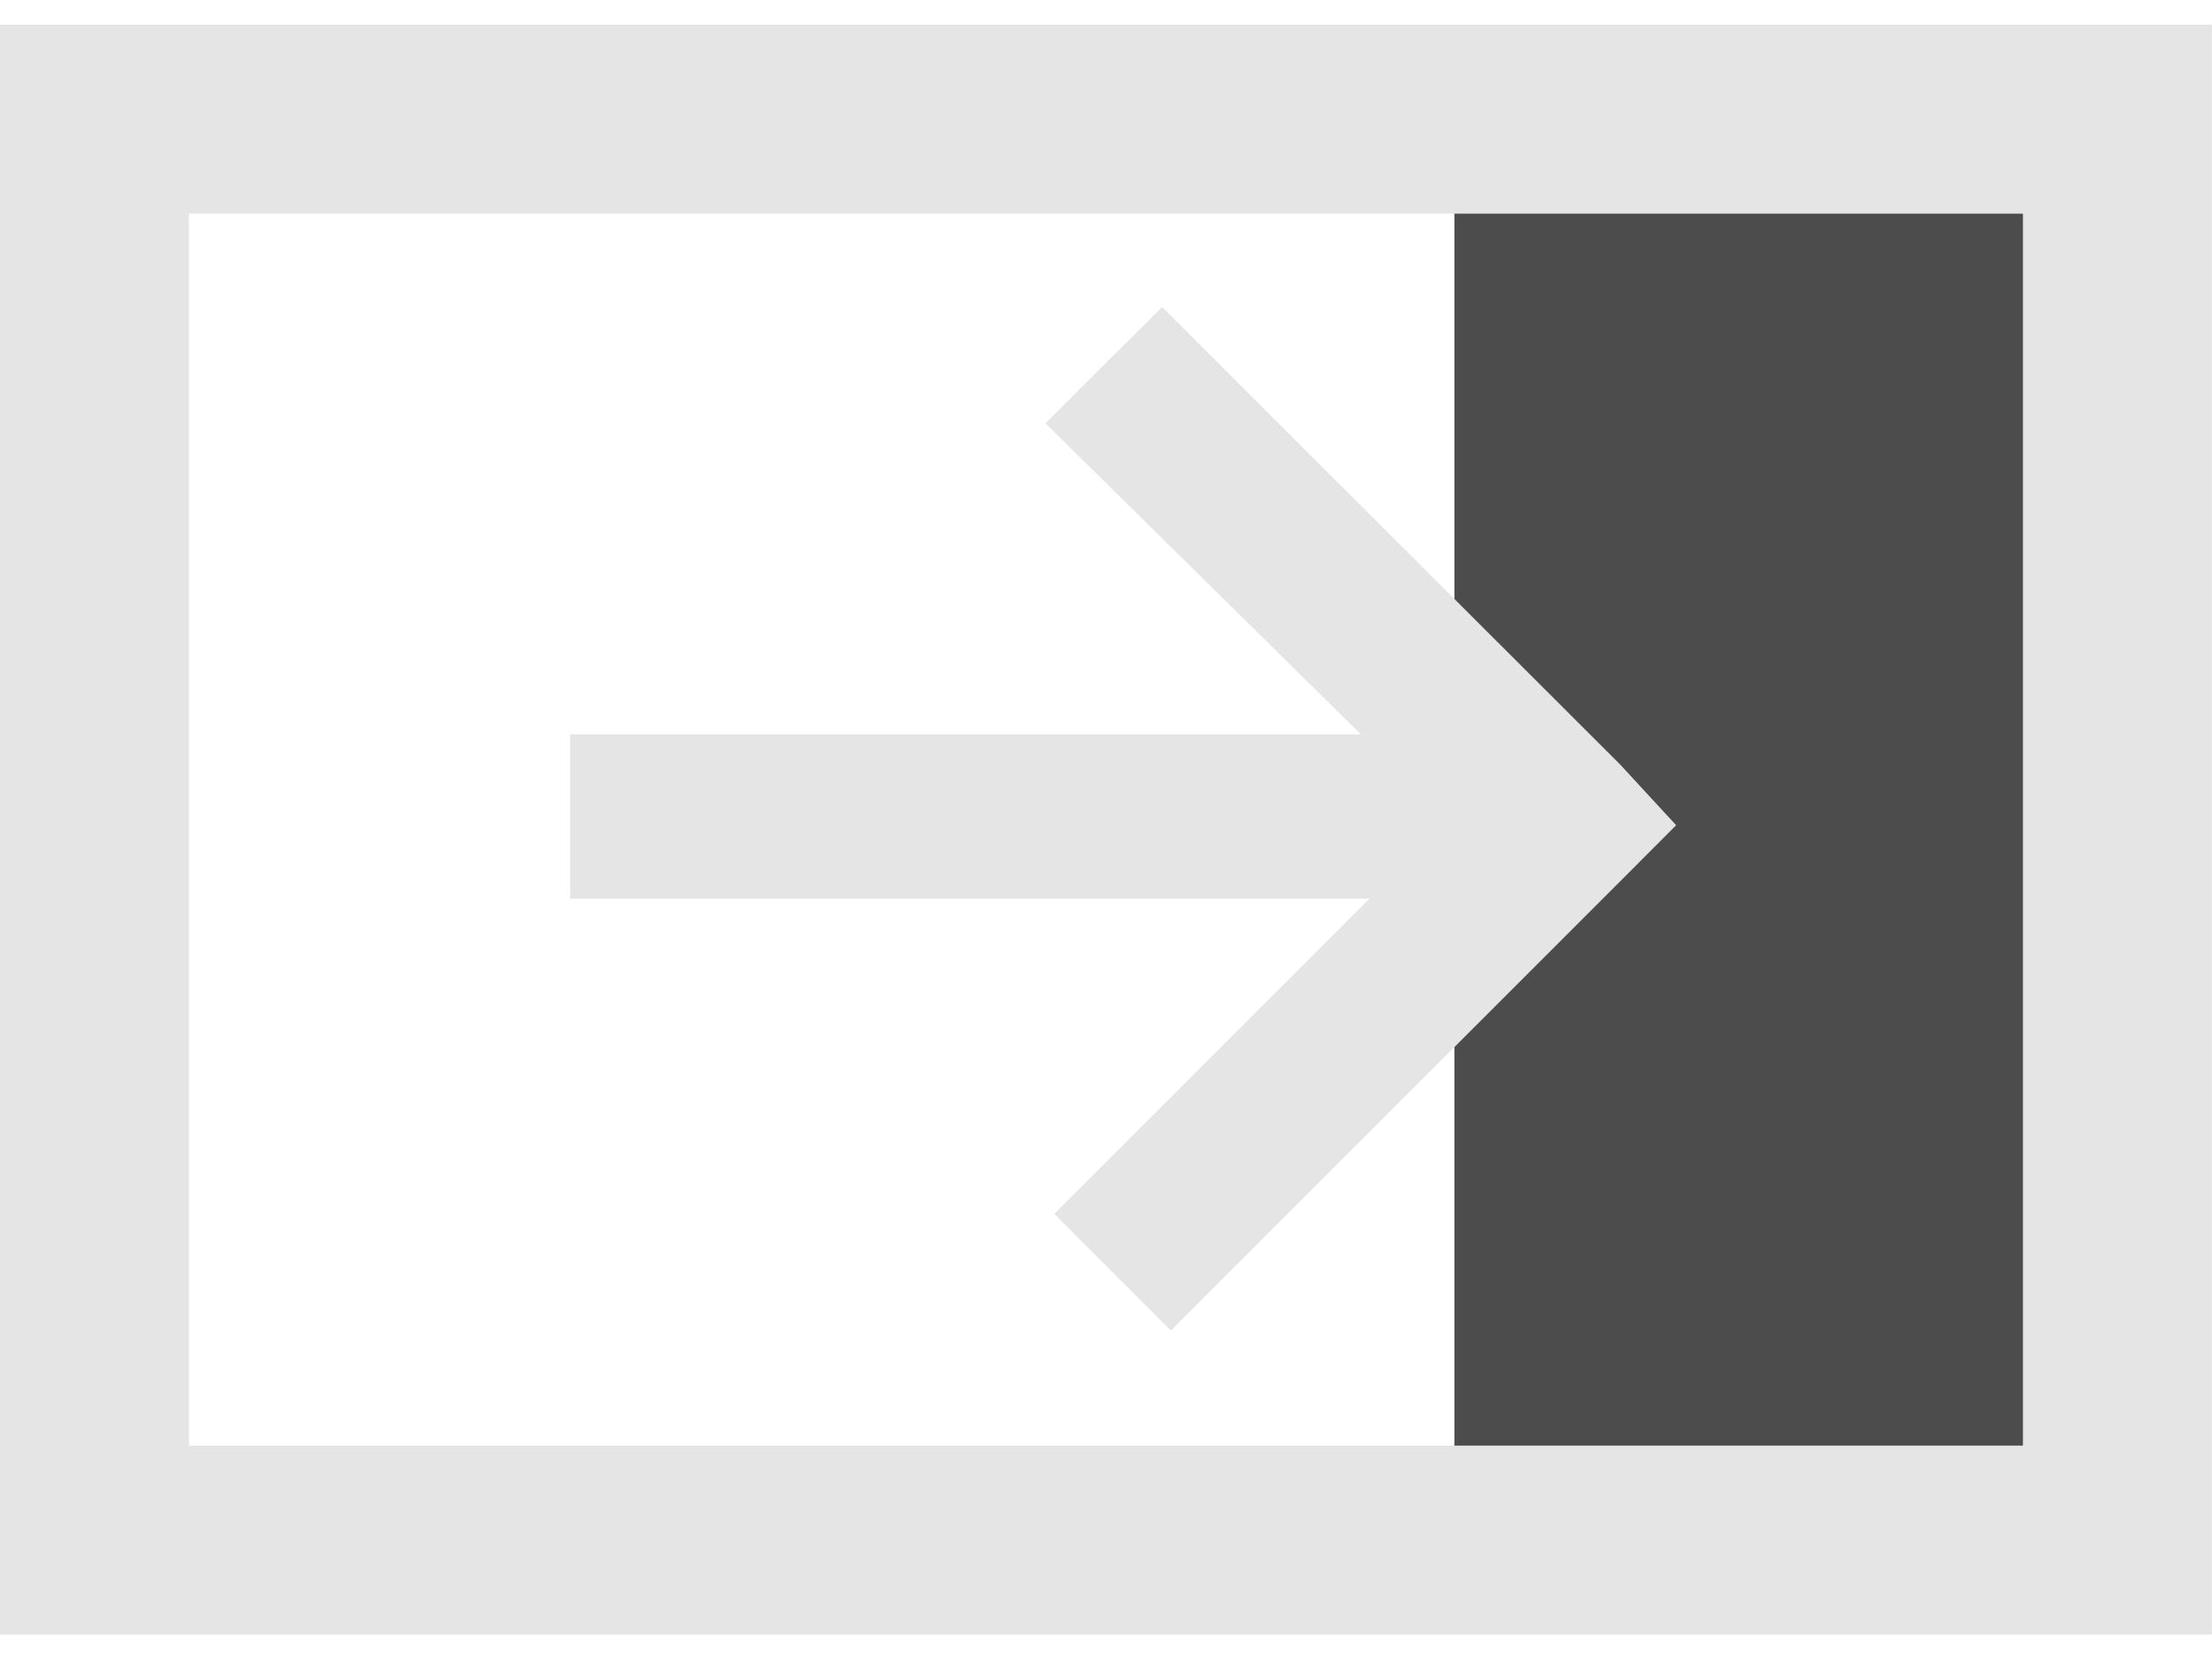 <svg width="16" height="12" xmlns="http://www.w3.org/2000/svg">

 <g>
  <title>Layer 1</title>
  <path id="svg_1" overflow="visible" d="m10.52,1.412l4.293,0l0,9.257l-4.293,0l0,-9.257z" fill="#4c4c4c"/>
  <path id="svg_2" overflow="visible" d="m0.683,0.862l14.633,0l0,10.278l-14.633,0l0,-10.278z" stroke-width="1.367" stroke="#e5e5e5" fill="none"/>
  <path id="svg_3" overflow="visible" d="m8.406,2.22l-0.844,0.842l2.282,2.25l-5.72,0l0,1.188l5.782,0l-2.28,2.28l0.843,0.845l3.25,-3.25l0.405,-0.406l-0.406,-0.44l-3.314,-3.31l0.002,0.001z" fill="#e5e5e5"/>
 </g>
</svg>